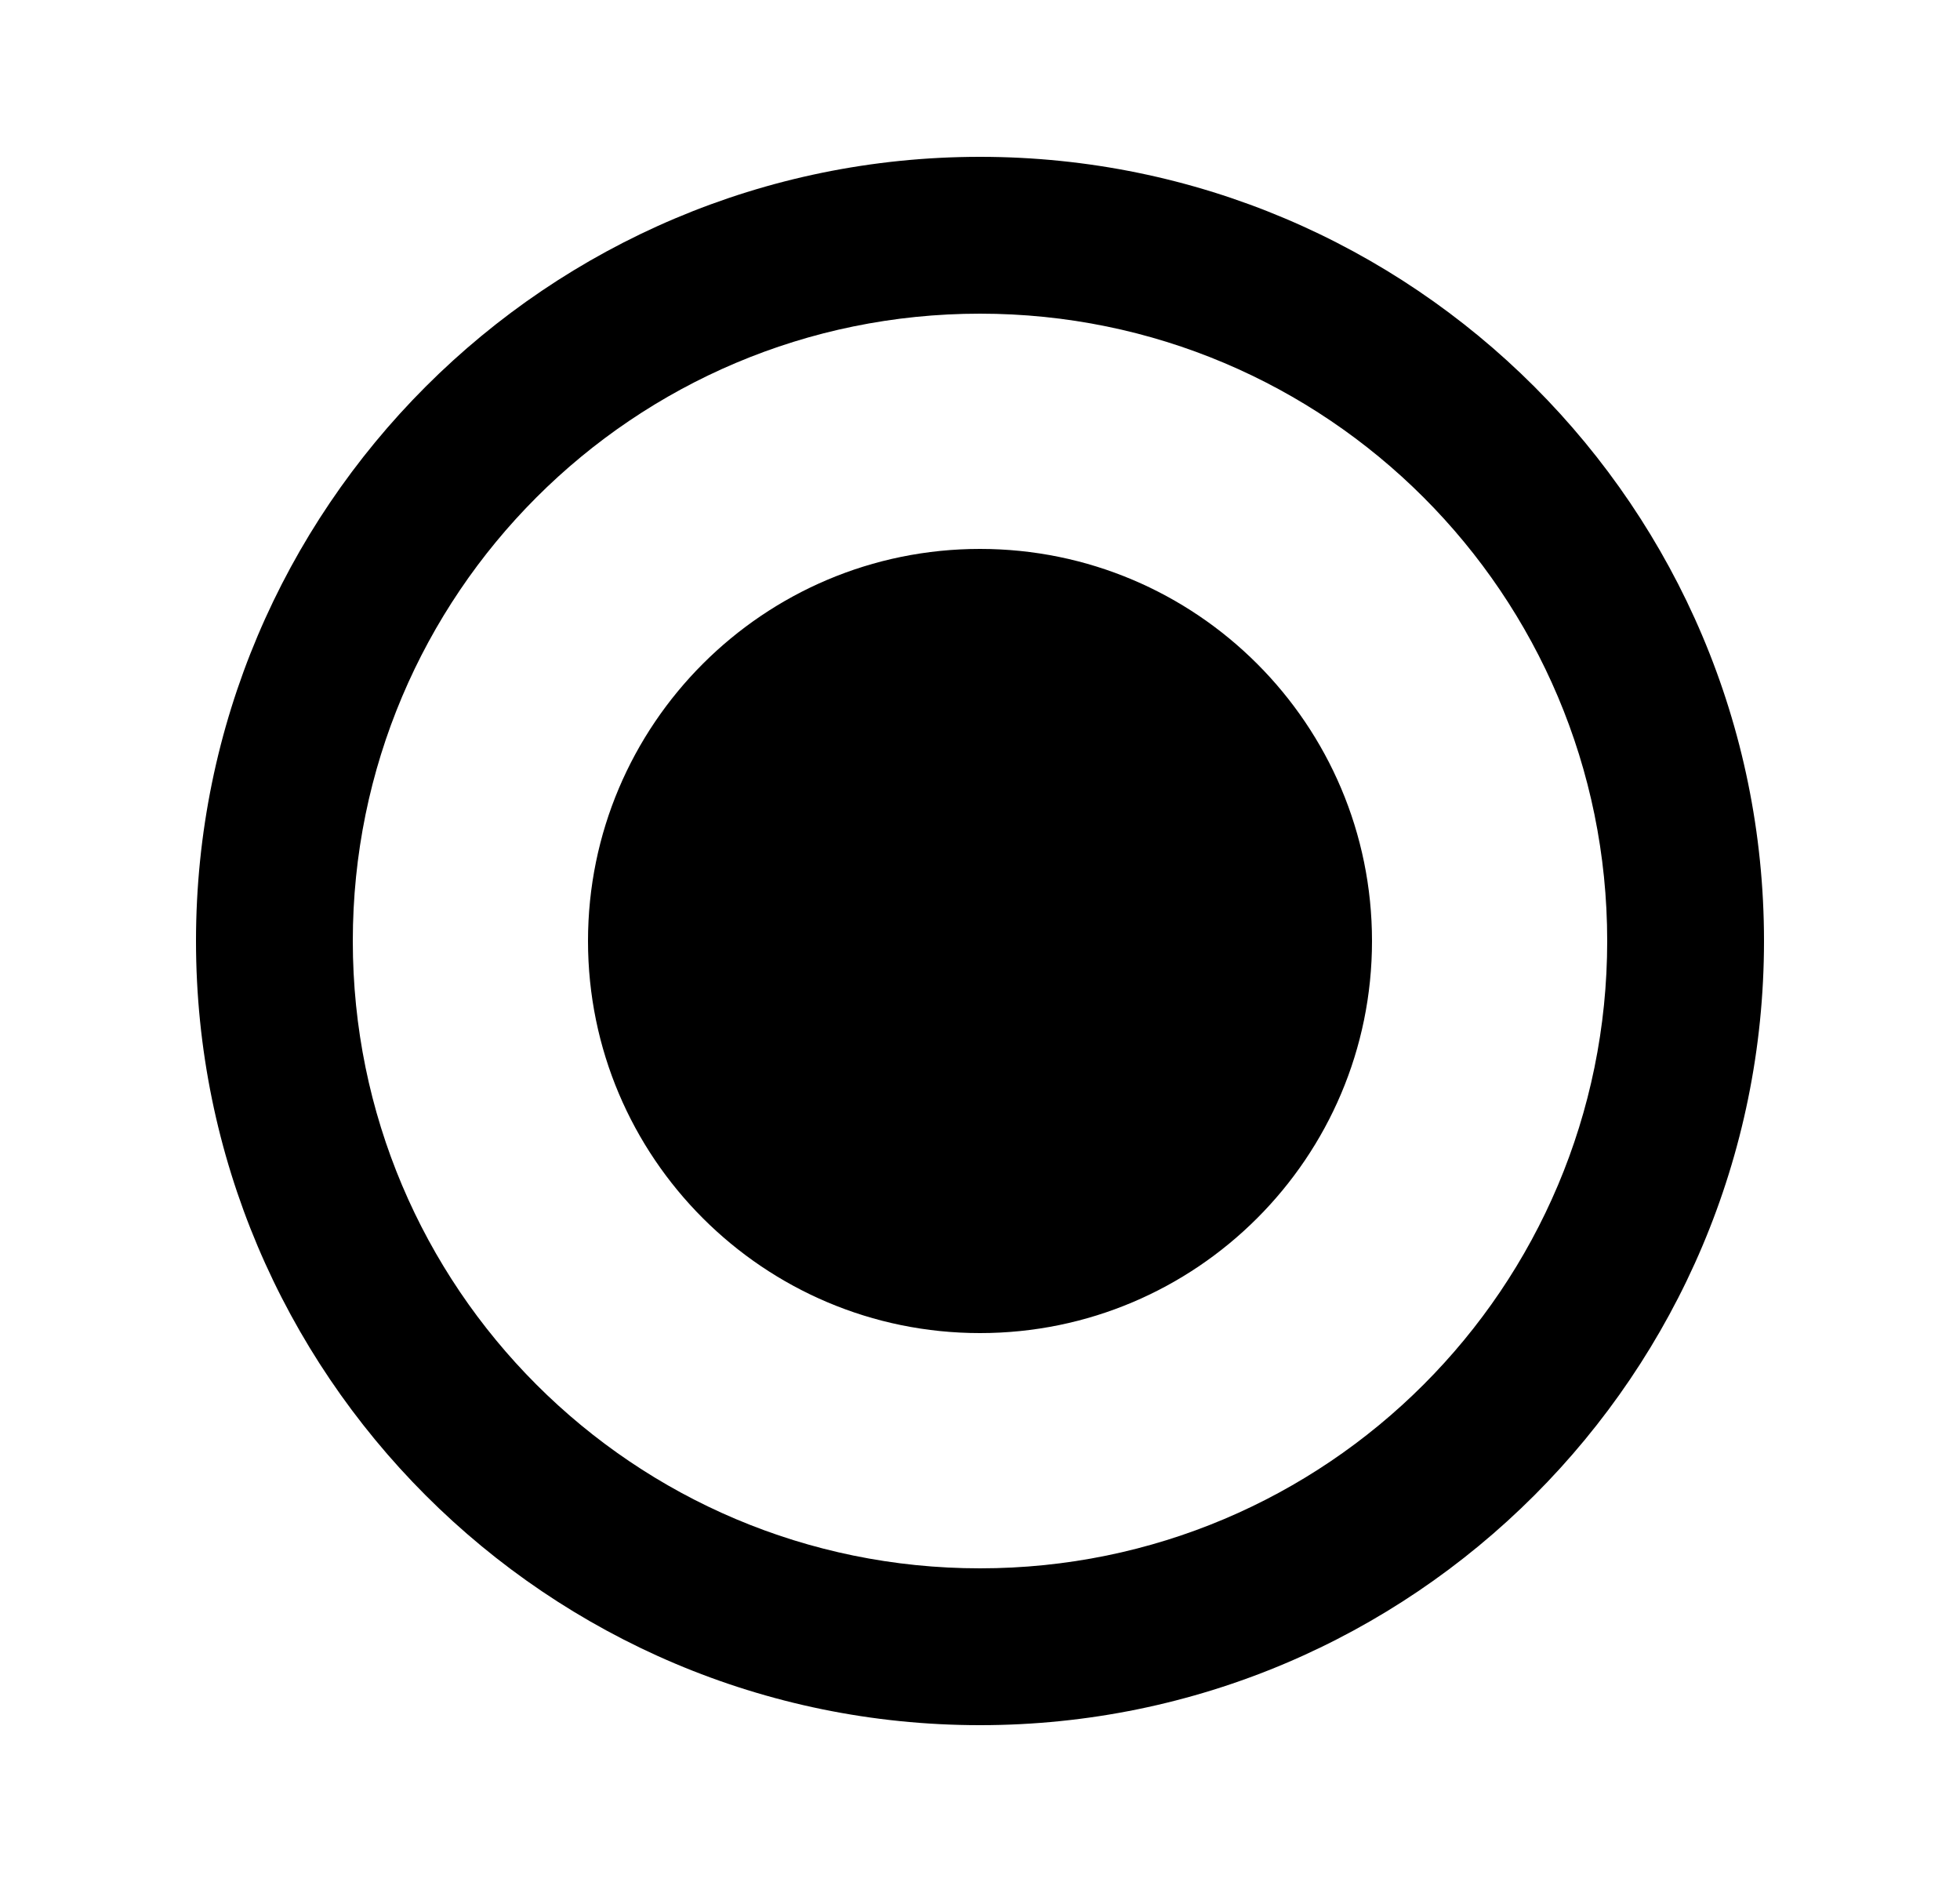<svg viewBox="0 0 25 24" xmlns="http://www.w3.org/2000/svg">
<path d="M12.5 7C9.74 7 7.5 9.24 7.5 12C7.5 14.76 9.74 17 12.5 17C15.26 17 17.5 14.76 17.5 12C17.5 9.24 15.26 7 12.5 7ZM12.5 2C6.98 2 2.5 6.48 2.5 12C2.5 17.52 6.98 22 12.5 22C18.02 22 22.5 17.52 22.5 12C22.5 6.48 18.02 2 12.5 2ZM12.5 20C8.08 20 4.5 16.42 4.5 12C4.5 7.58 8.08 4 12.5 4C16.92 4 20.5 7.58 20.5 12C20.5 16.42 16.92 20 12.5 20Z" />
</svg>
